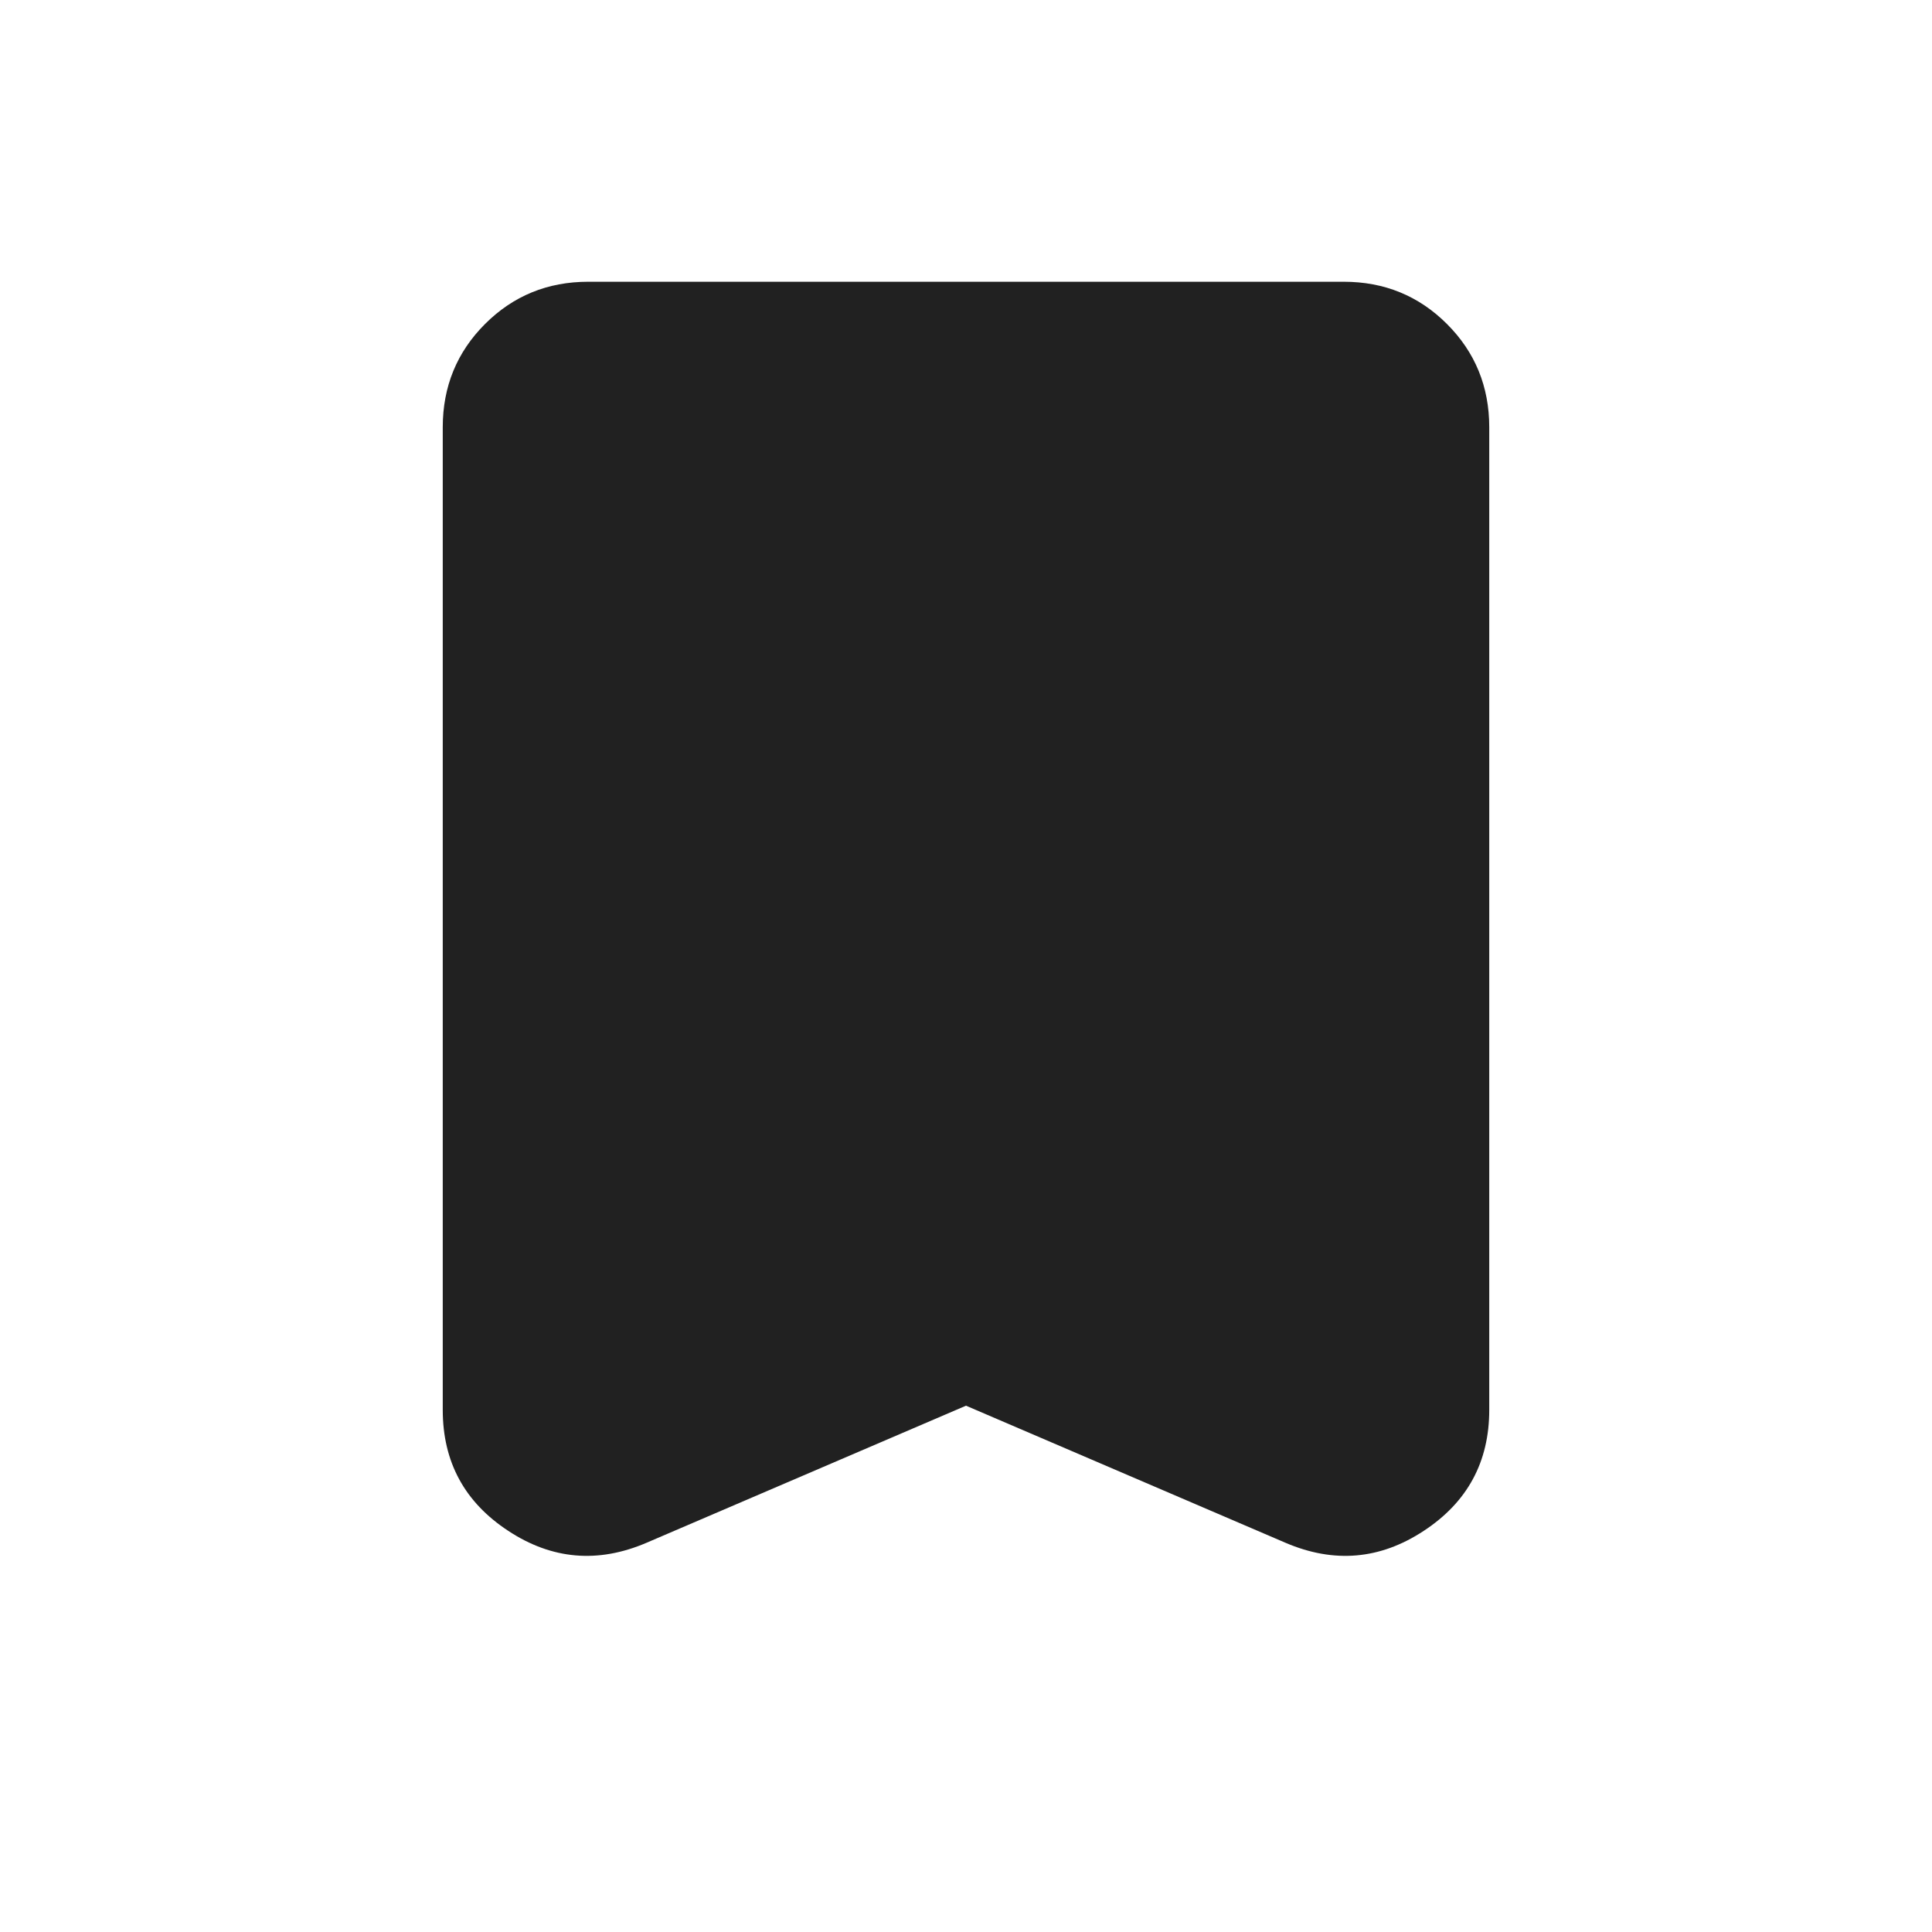 <svg width="24" height="24" viewBox="0 0 24 24" fill="none" xmlns="http://www.w3.org/2000/svg">
<mask id="mask0_463_7960" style="mask-type:alpha" maskUnits="userSpaceOnUse" x="0" y="0" width="24" height="24">
<rect width="24" height="24" fill="#D9D9D9"/>
</mask>
<g mask="url(#mask0_463_7960)">
<path d="M12 17.462L8.031 19.165C7.428 19.423 6.856 19.374 6.314 19.017C5.771 18.661 5.5 18.16 5.5 17.514V5.308C5.5 4.803 5.675 4.375 6.025 4.025C6.375 3.675 6.803 3.5 7.308 3.5H16.692C17.197 3.5 17.625 3.675 17.975 4.025C18.325 4.375 18.5 4.803 18.5 5.308V17.514C18.5 18.16 18.229 18.661 17.686 19.017C17.144 19.374 16.572 19.423 15.969 19.165L12 17.462Z" fill="#212121"/>
</g>
</svg>
